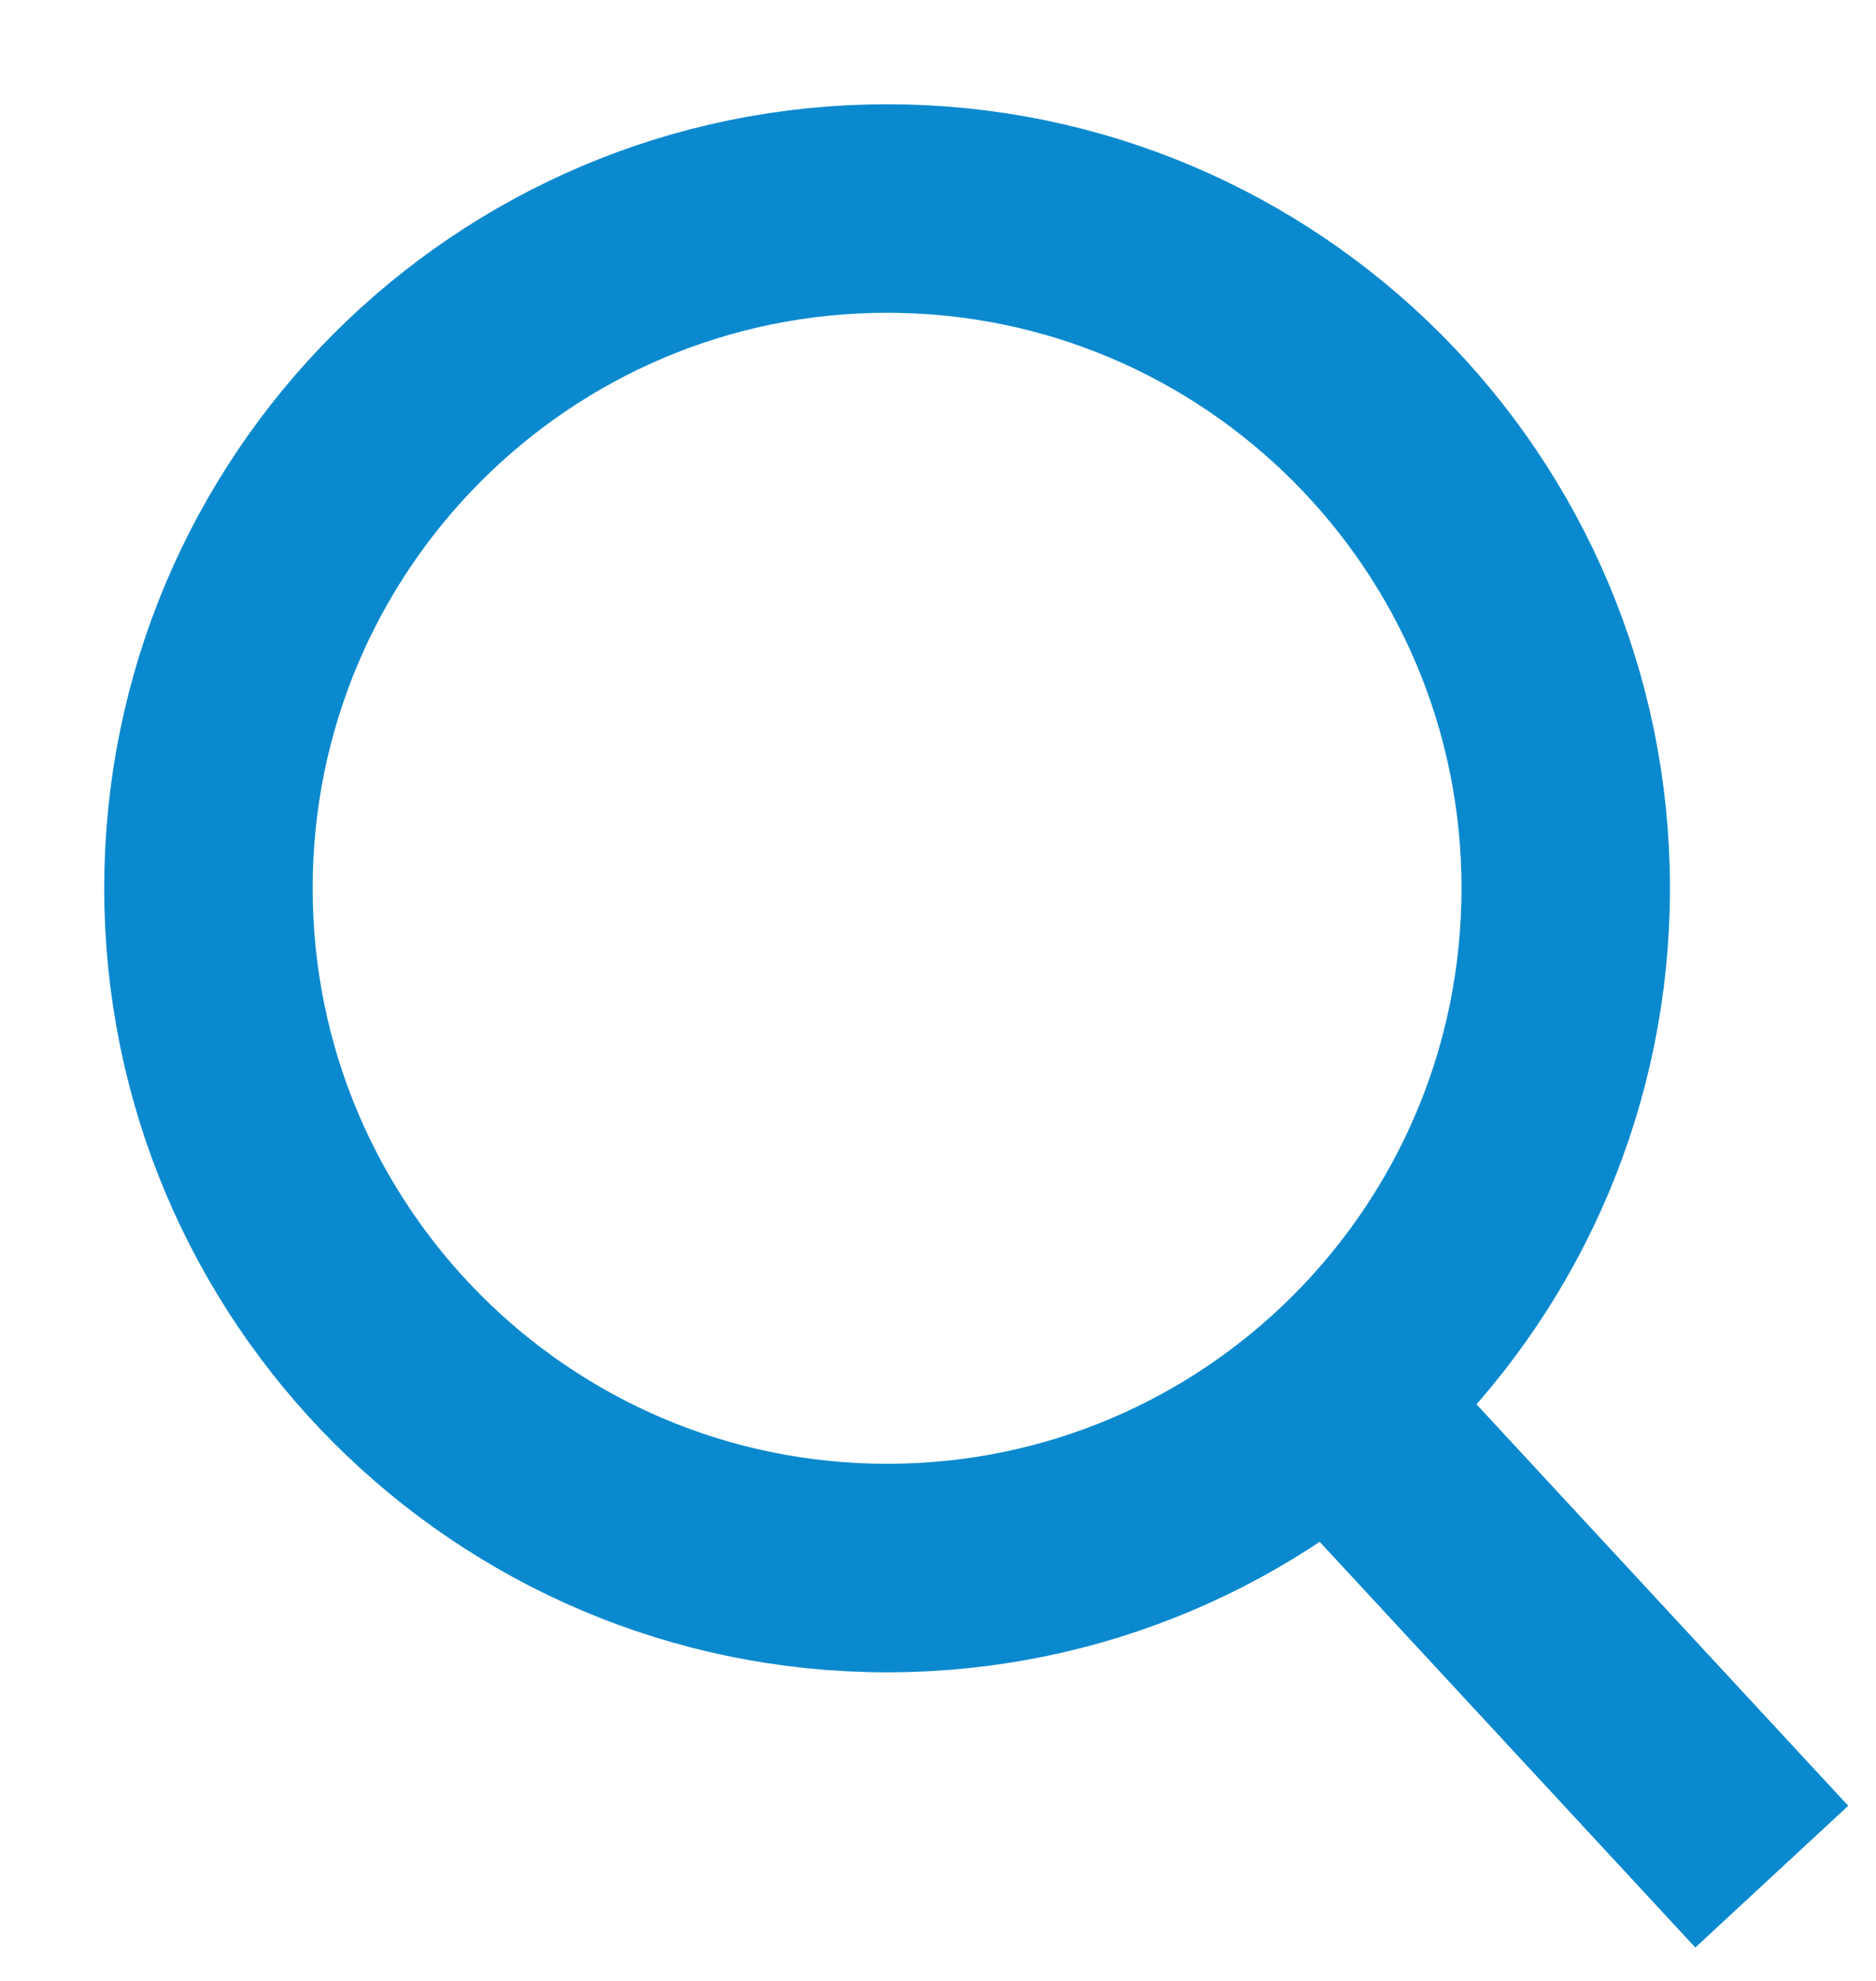 <svg width="18" height="19" viewBox="0 0 18 19" fill="none" xmlns="http://www.w3.org/2000/svg">
<path d="M12.78 13.444L17 18M15.023 8.52C15.023 12.121 12.108 15.04 8.512 15.04C4.915 15.04 2 12.121 2 8.52C2 4.919 4.915 2 8.512 2C12.108 2 15.023 4.919 15.023 8.52Z" stroke="#0B89CE" stroke-width="2"/>
</svg>

